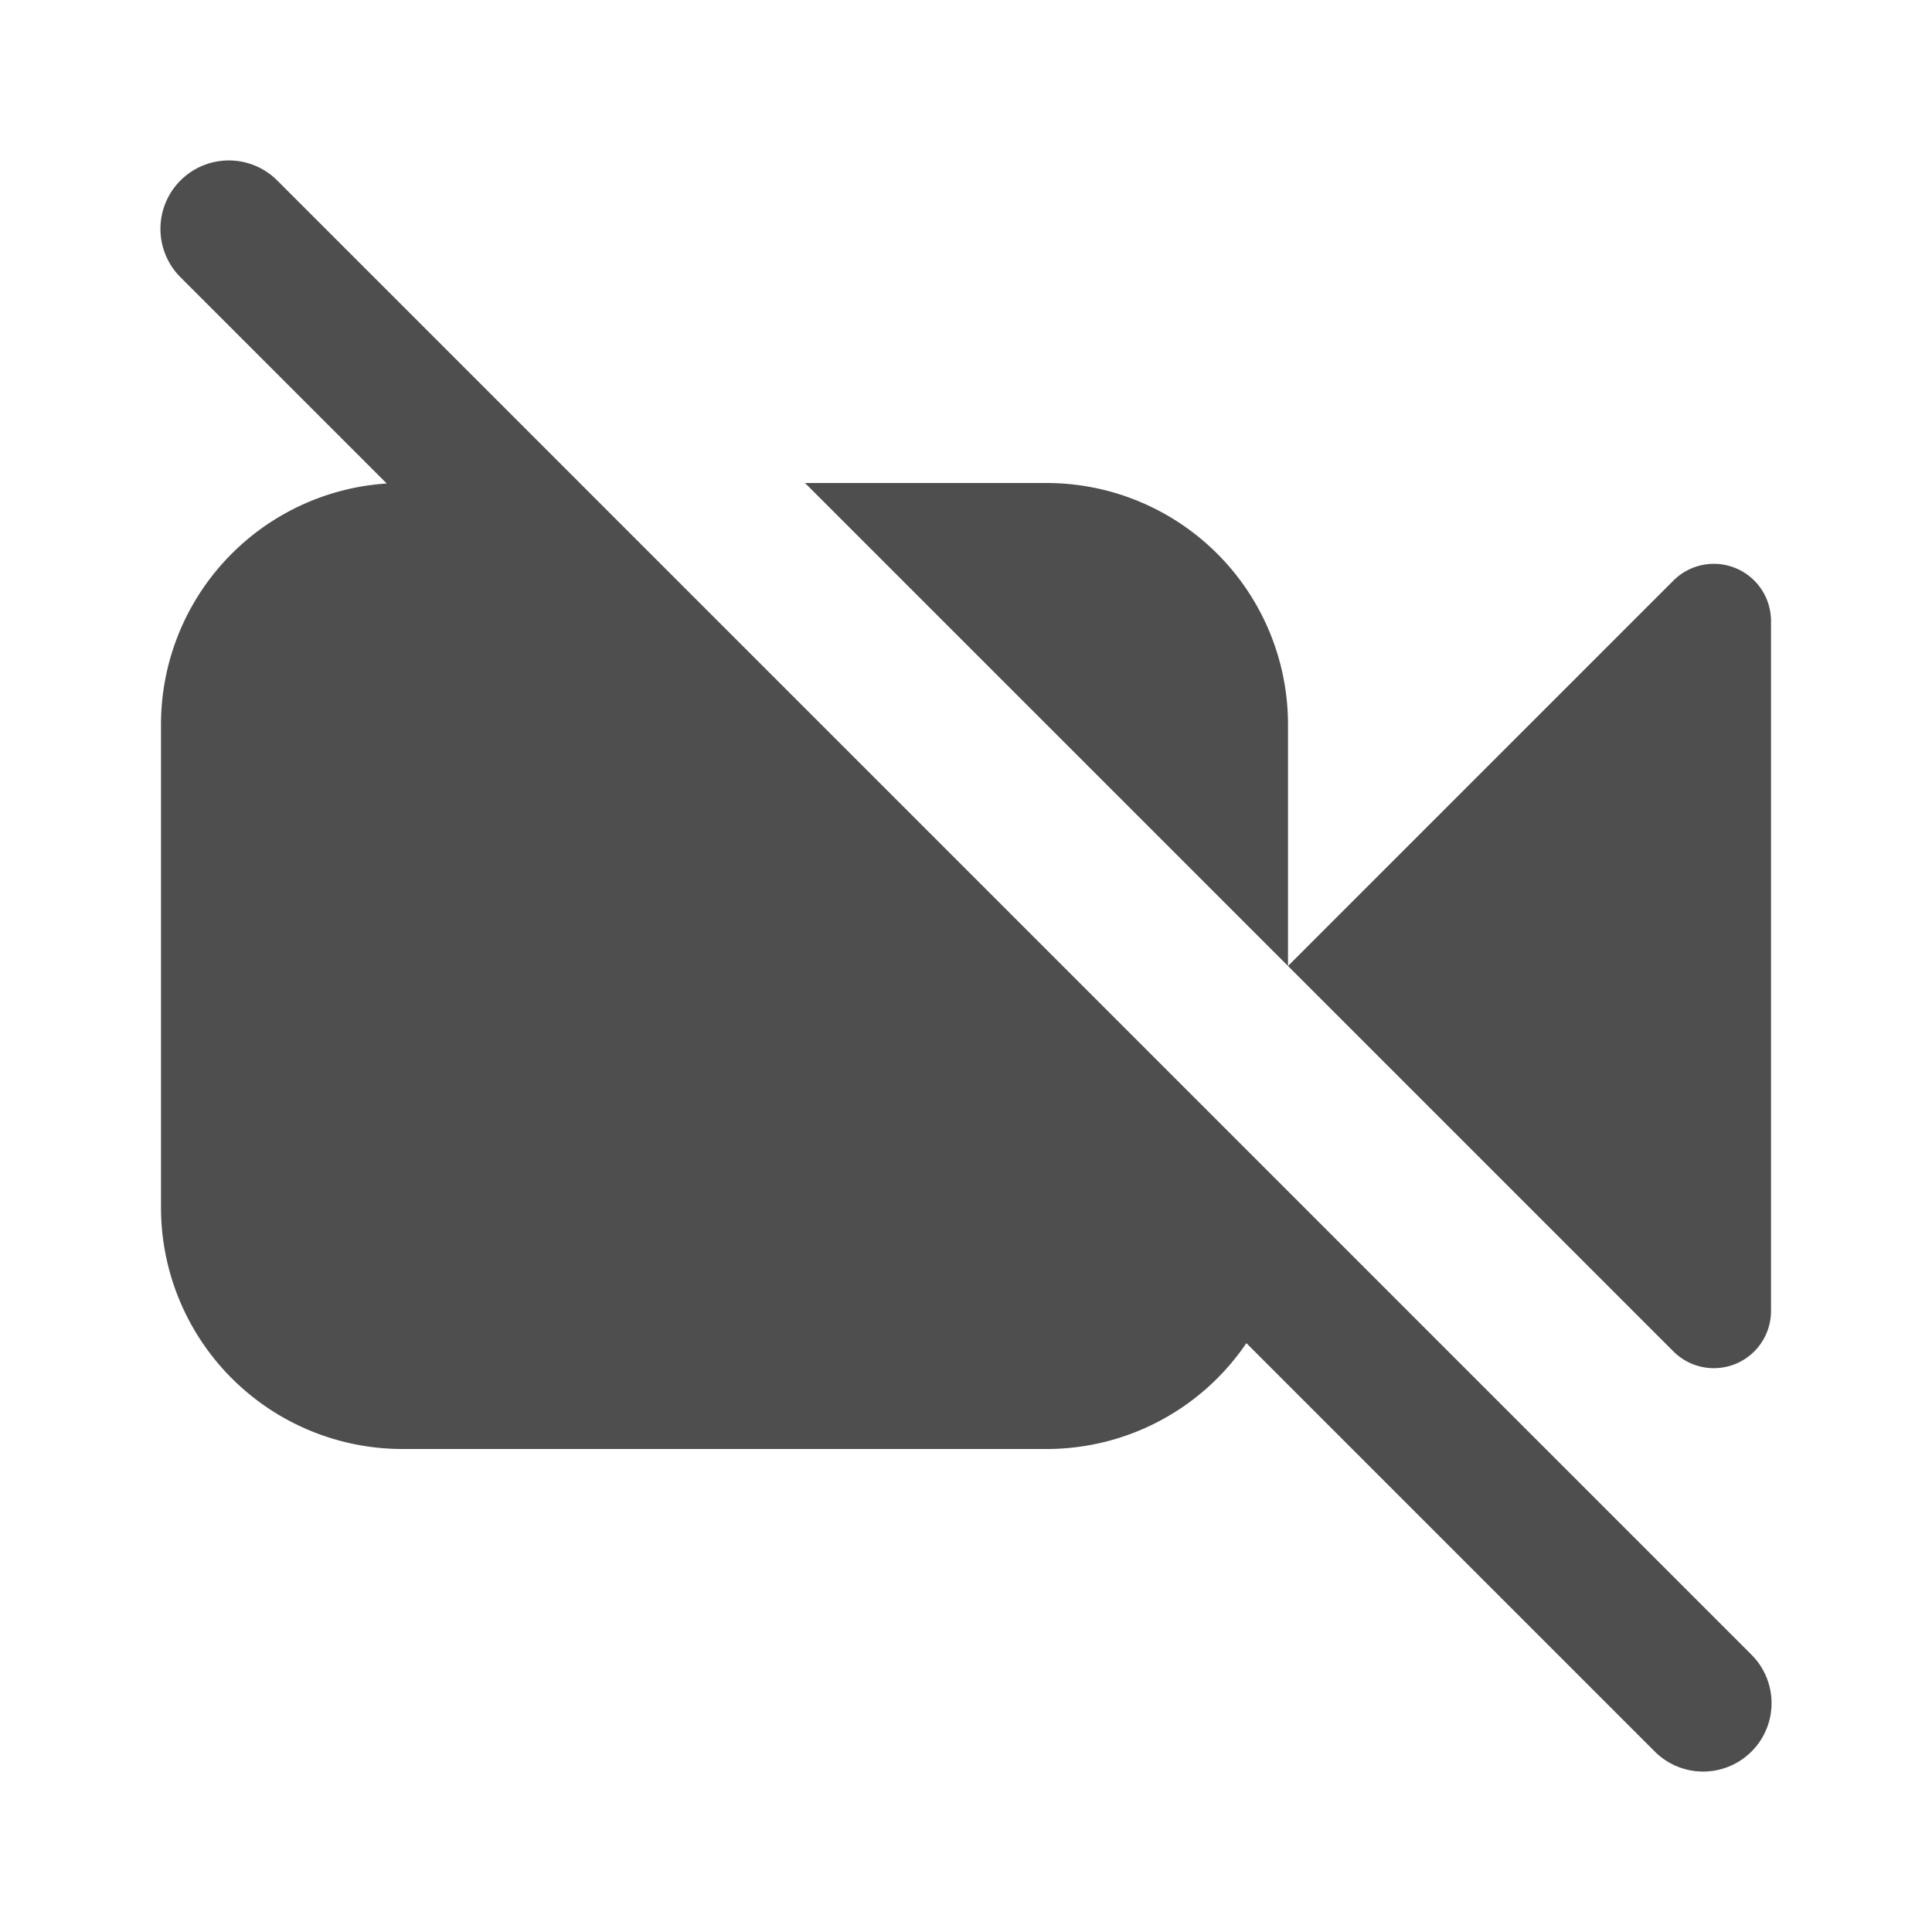 <svg width="24" height="24" fill="none" xmlns="http://www.w3.org/2000/svg"><path d="M3.451 2.249a.85.85 0 10-1.202 1.202l2.555 2.555A3 3 0 002 9v6a3 3 0 003 3h8a2.997 2.997 0 002.483-1.315l5.066 5.066a.85.85 0 101.202-1.202l-18.3-18.3zM20.788 16.788L16 12l4.788-4.788A.71.71 0 0122 7.714v8.572a.71.71 0 01-1.212.502zM16 12l-6-6h3a3 3 0 013 3v3z" fill="#4E4E4E"/></svg>